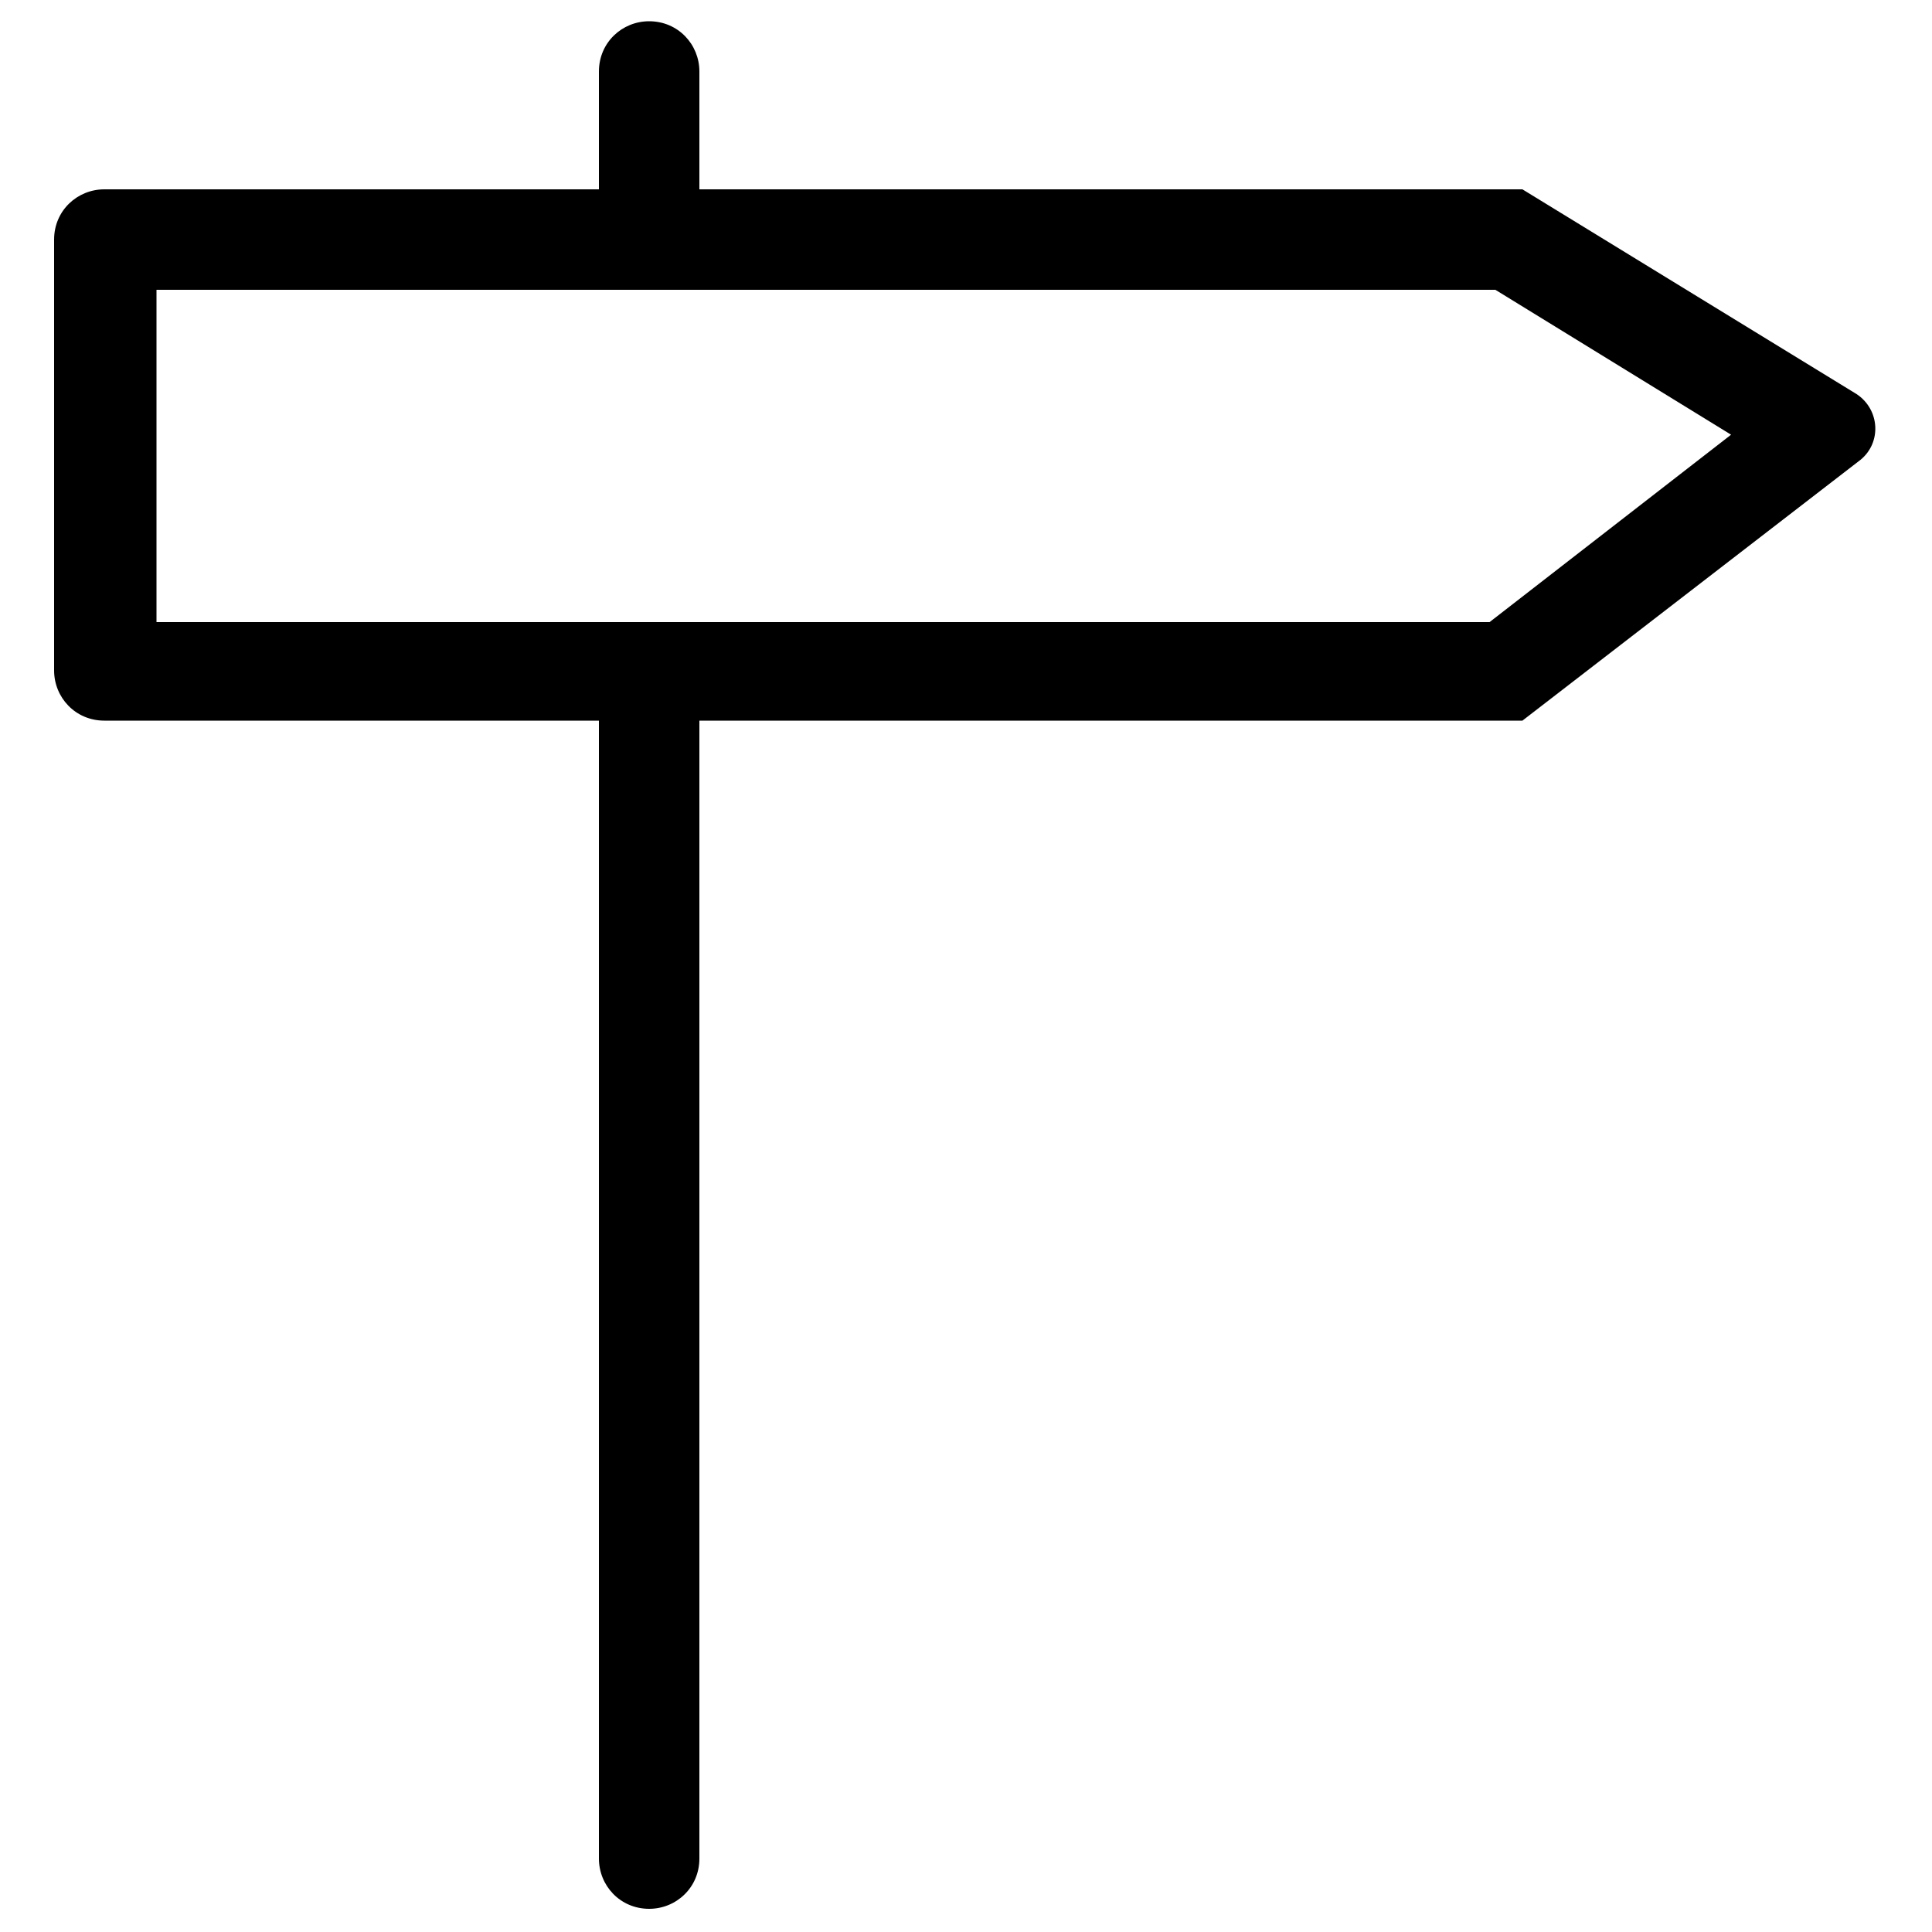 <?xml version="1.0" encoding="utf-8"?>
<!-- Generator: Adobe Illustrator 19.0.0, SVG Export Plug-In . SVG Version: 6.00 Build 0)  -->
<svg version="1.1" id="Layer_2" xmlns="http://www.w3.org/2000/svg" xmlns:xlink="http://www.w3.org/1999/xlink" x="0px" y="0px"
	 width="100px" height="100px" viewBox="-247 370.9 100 100" style="enable-background:new -247 370.9 100 100;"
	 xml:space="preserve">
<path d="M-150.9,391.3l-17.3-10.6h-42.6v-6.1c0-1.4-1.1-2.6-2.6-2.6l0,0c-1.4,0-2.6,1.1-2.6,2.6v6.1h-25.6c-1.4,0-2.6,1.1-2.6,2.6
	v22.3c0,1.4,1.1,2.6,2.6,2.6h25.6v58.9c0,1.4,1.1,2.6,2.6,2.6l0,0c1.4,0,2.6-1.1,2.6-2.6v-58.9h42.6l17.5-13.5
	C-149.6,393.8-149.7,392.1-150.9,391.3z M-238.9,403v-17.1h69.3l12.2,7.5l-12.5,9.7H-238.9z"/>
</svg>
